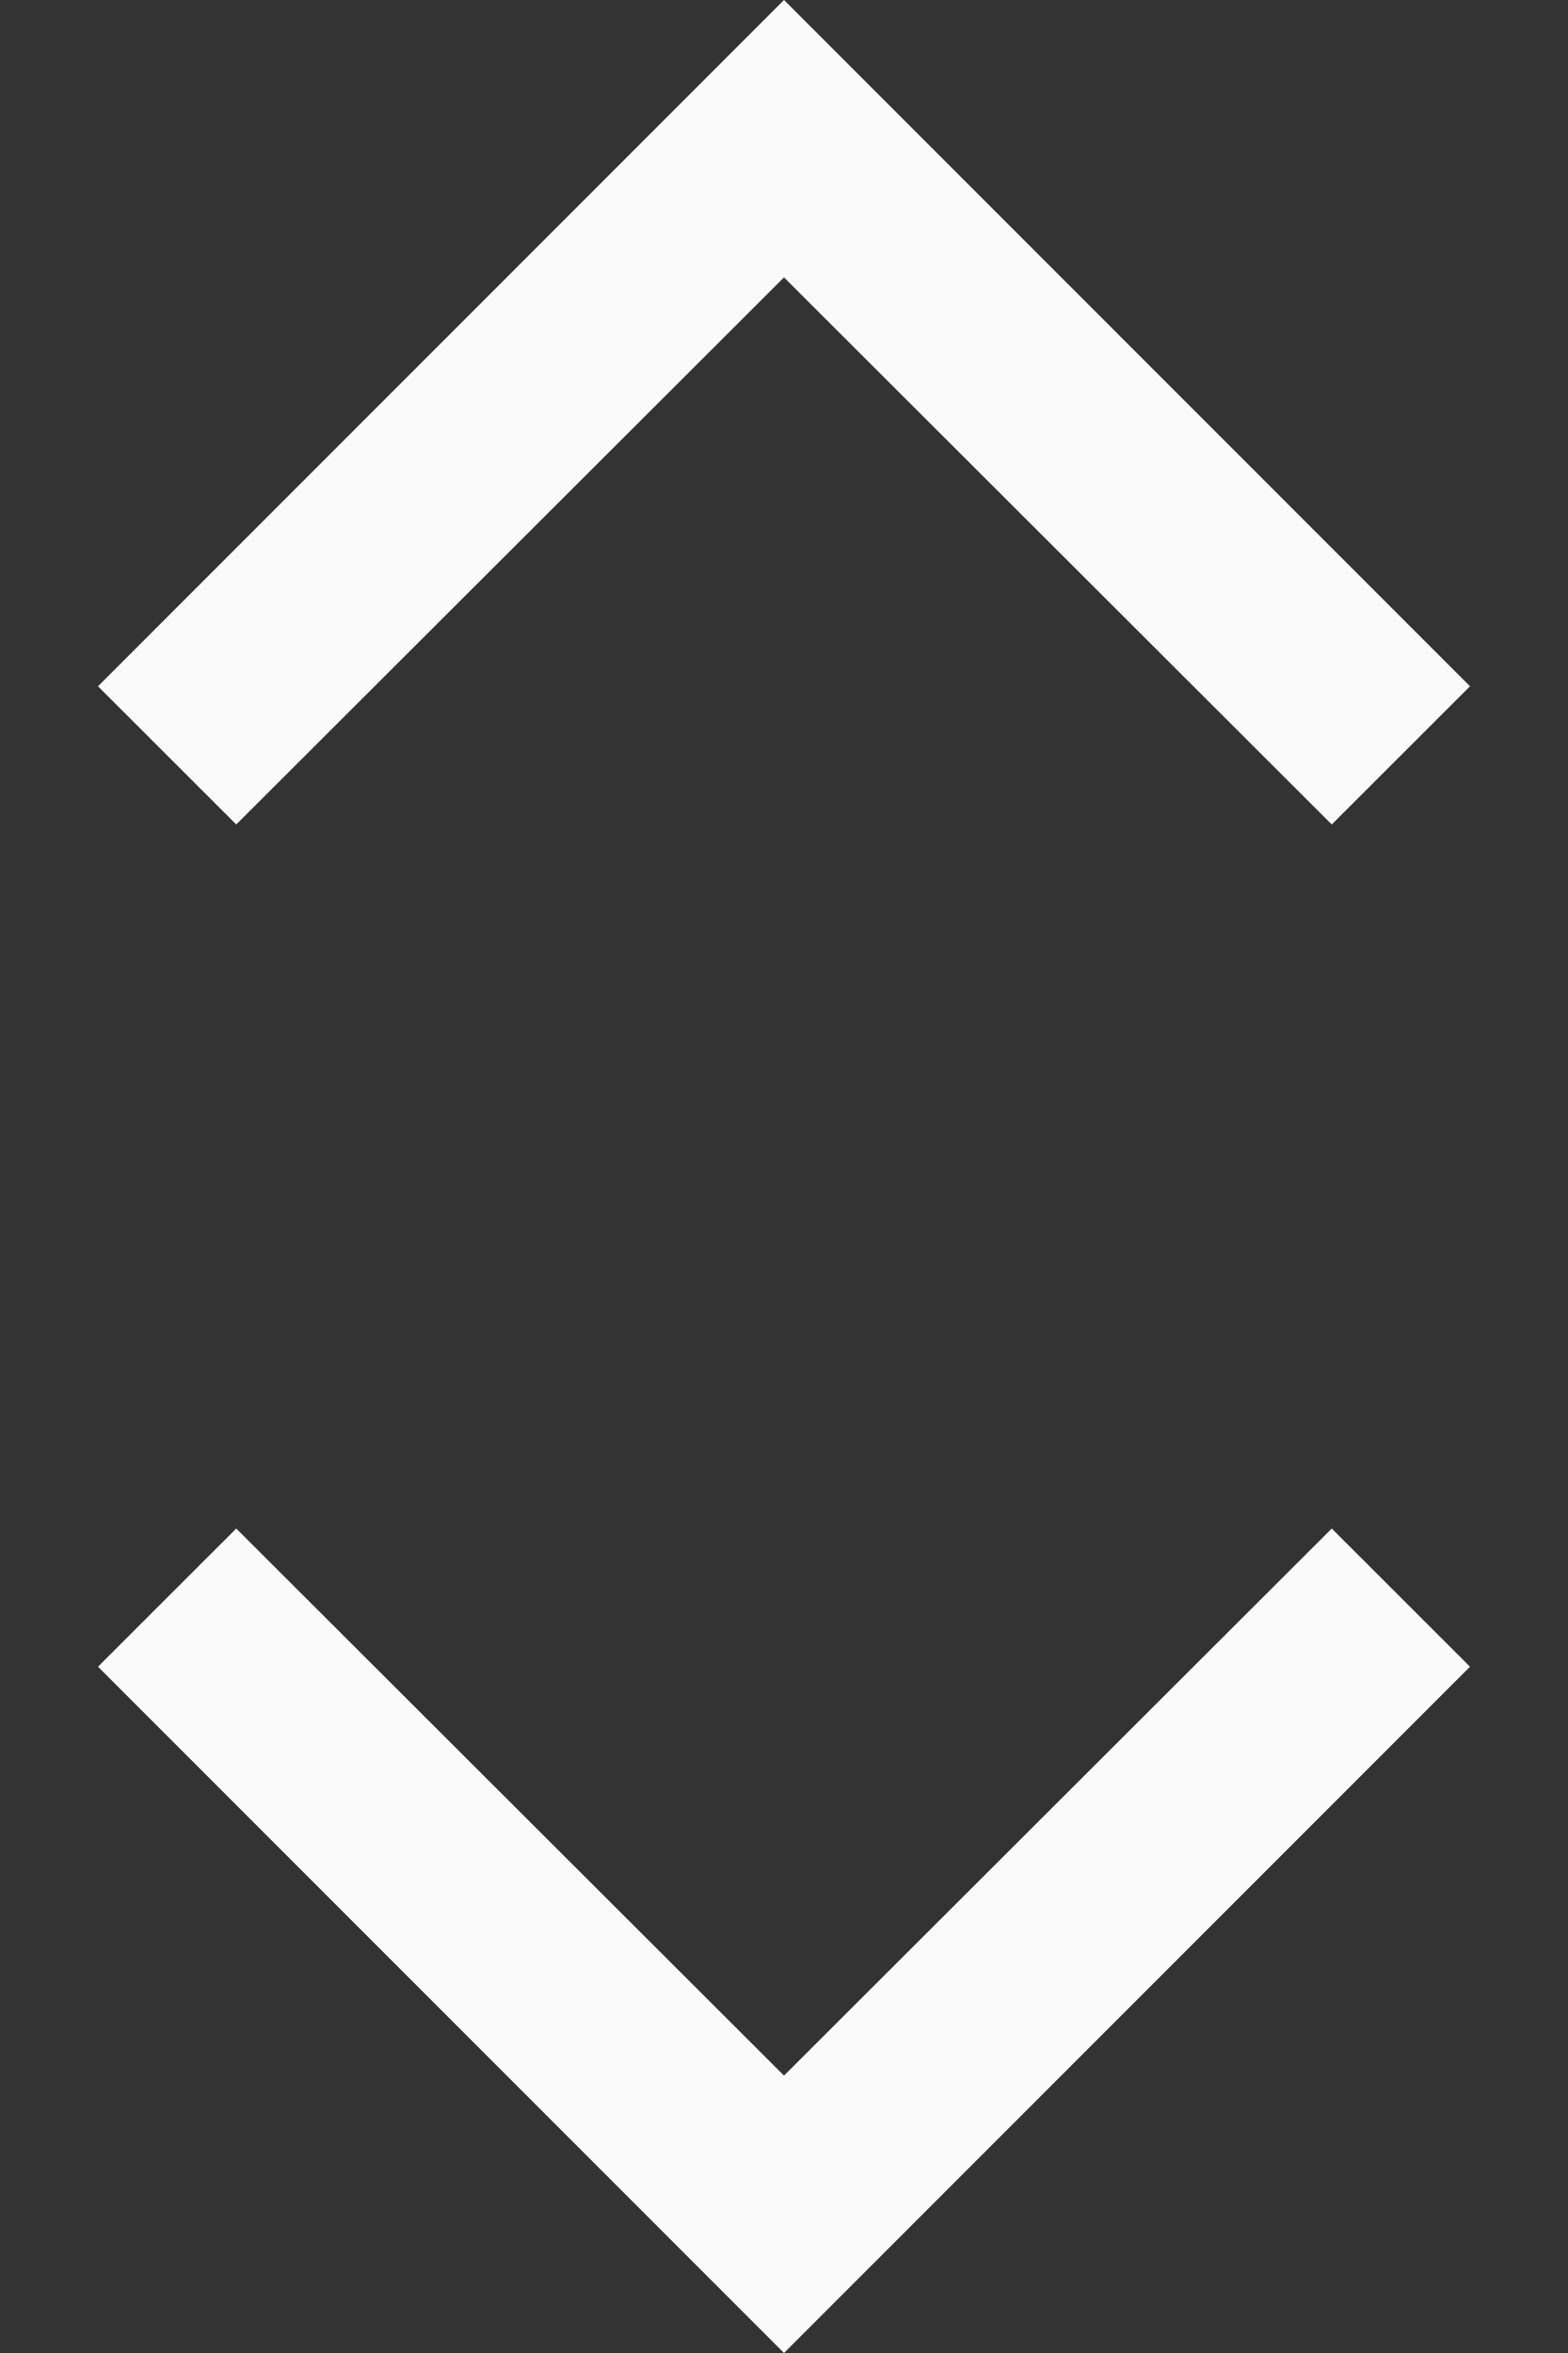 <?xml version="1.0" encoding="UTF-8"?>
<svg width="12px" height="18px" viewBox="0 0 12 18" version="1.1" xmlns="http://www.w3.org/2000/svg" xmlns:xlink="http://www.w3.org/1999/xlink">
    <rect x="0" y="0" width="12" height="18" fill="#333333" stroke="none"/>
    <!-- Generator: Sketch 55 (78076) - https://sketchapp.com -->
    <title>mdpi/sort</title>
    <desc>Created with Sketch.</desc>
    <defs>
        <path d="M12,18.878 L16.192,14.693 L17.25,15.75 L12,21 L6.75,15.75 L7.808,14.693 L12,18.878 Z M12,5.122 L7.808,9.307 L6.75,8.25 L12,3 L17.25,8.25 L16.192,9.307 L12,5.122 Z" id="path-1"></path>
    </defs>
    <g id="console" stroke="none" stroke-width="1" fill="none" fill-rule="evenodd">
        <g id="ICONS" transform="translate(-574, -470)">
            <g id="icon/navigation/chevron/sort/24" transform="translate(568, 467)">
                <mask id="mask-2" fill="white">
                    <use xlink:href="#path-1"></use>
                </mask>
                <use id="icon-color" fill="#FAFAFA" fill-rule="evenodd" xlink:href="#path-1"></use>
            </g>
        </g>
    </g>
</svg>